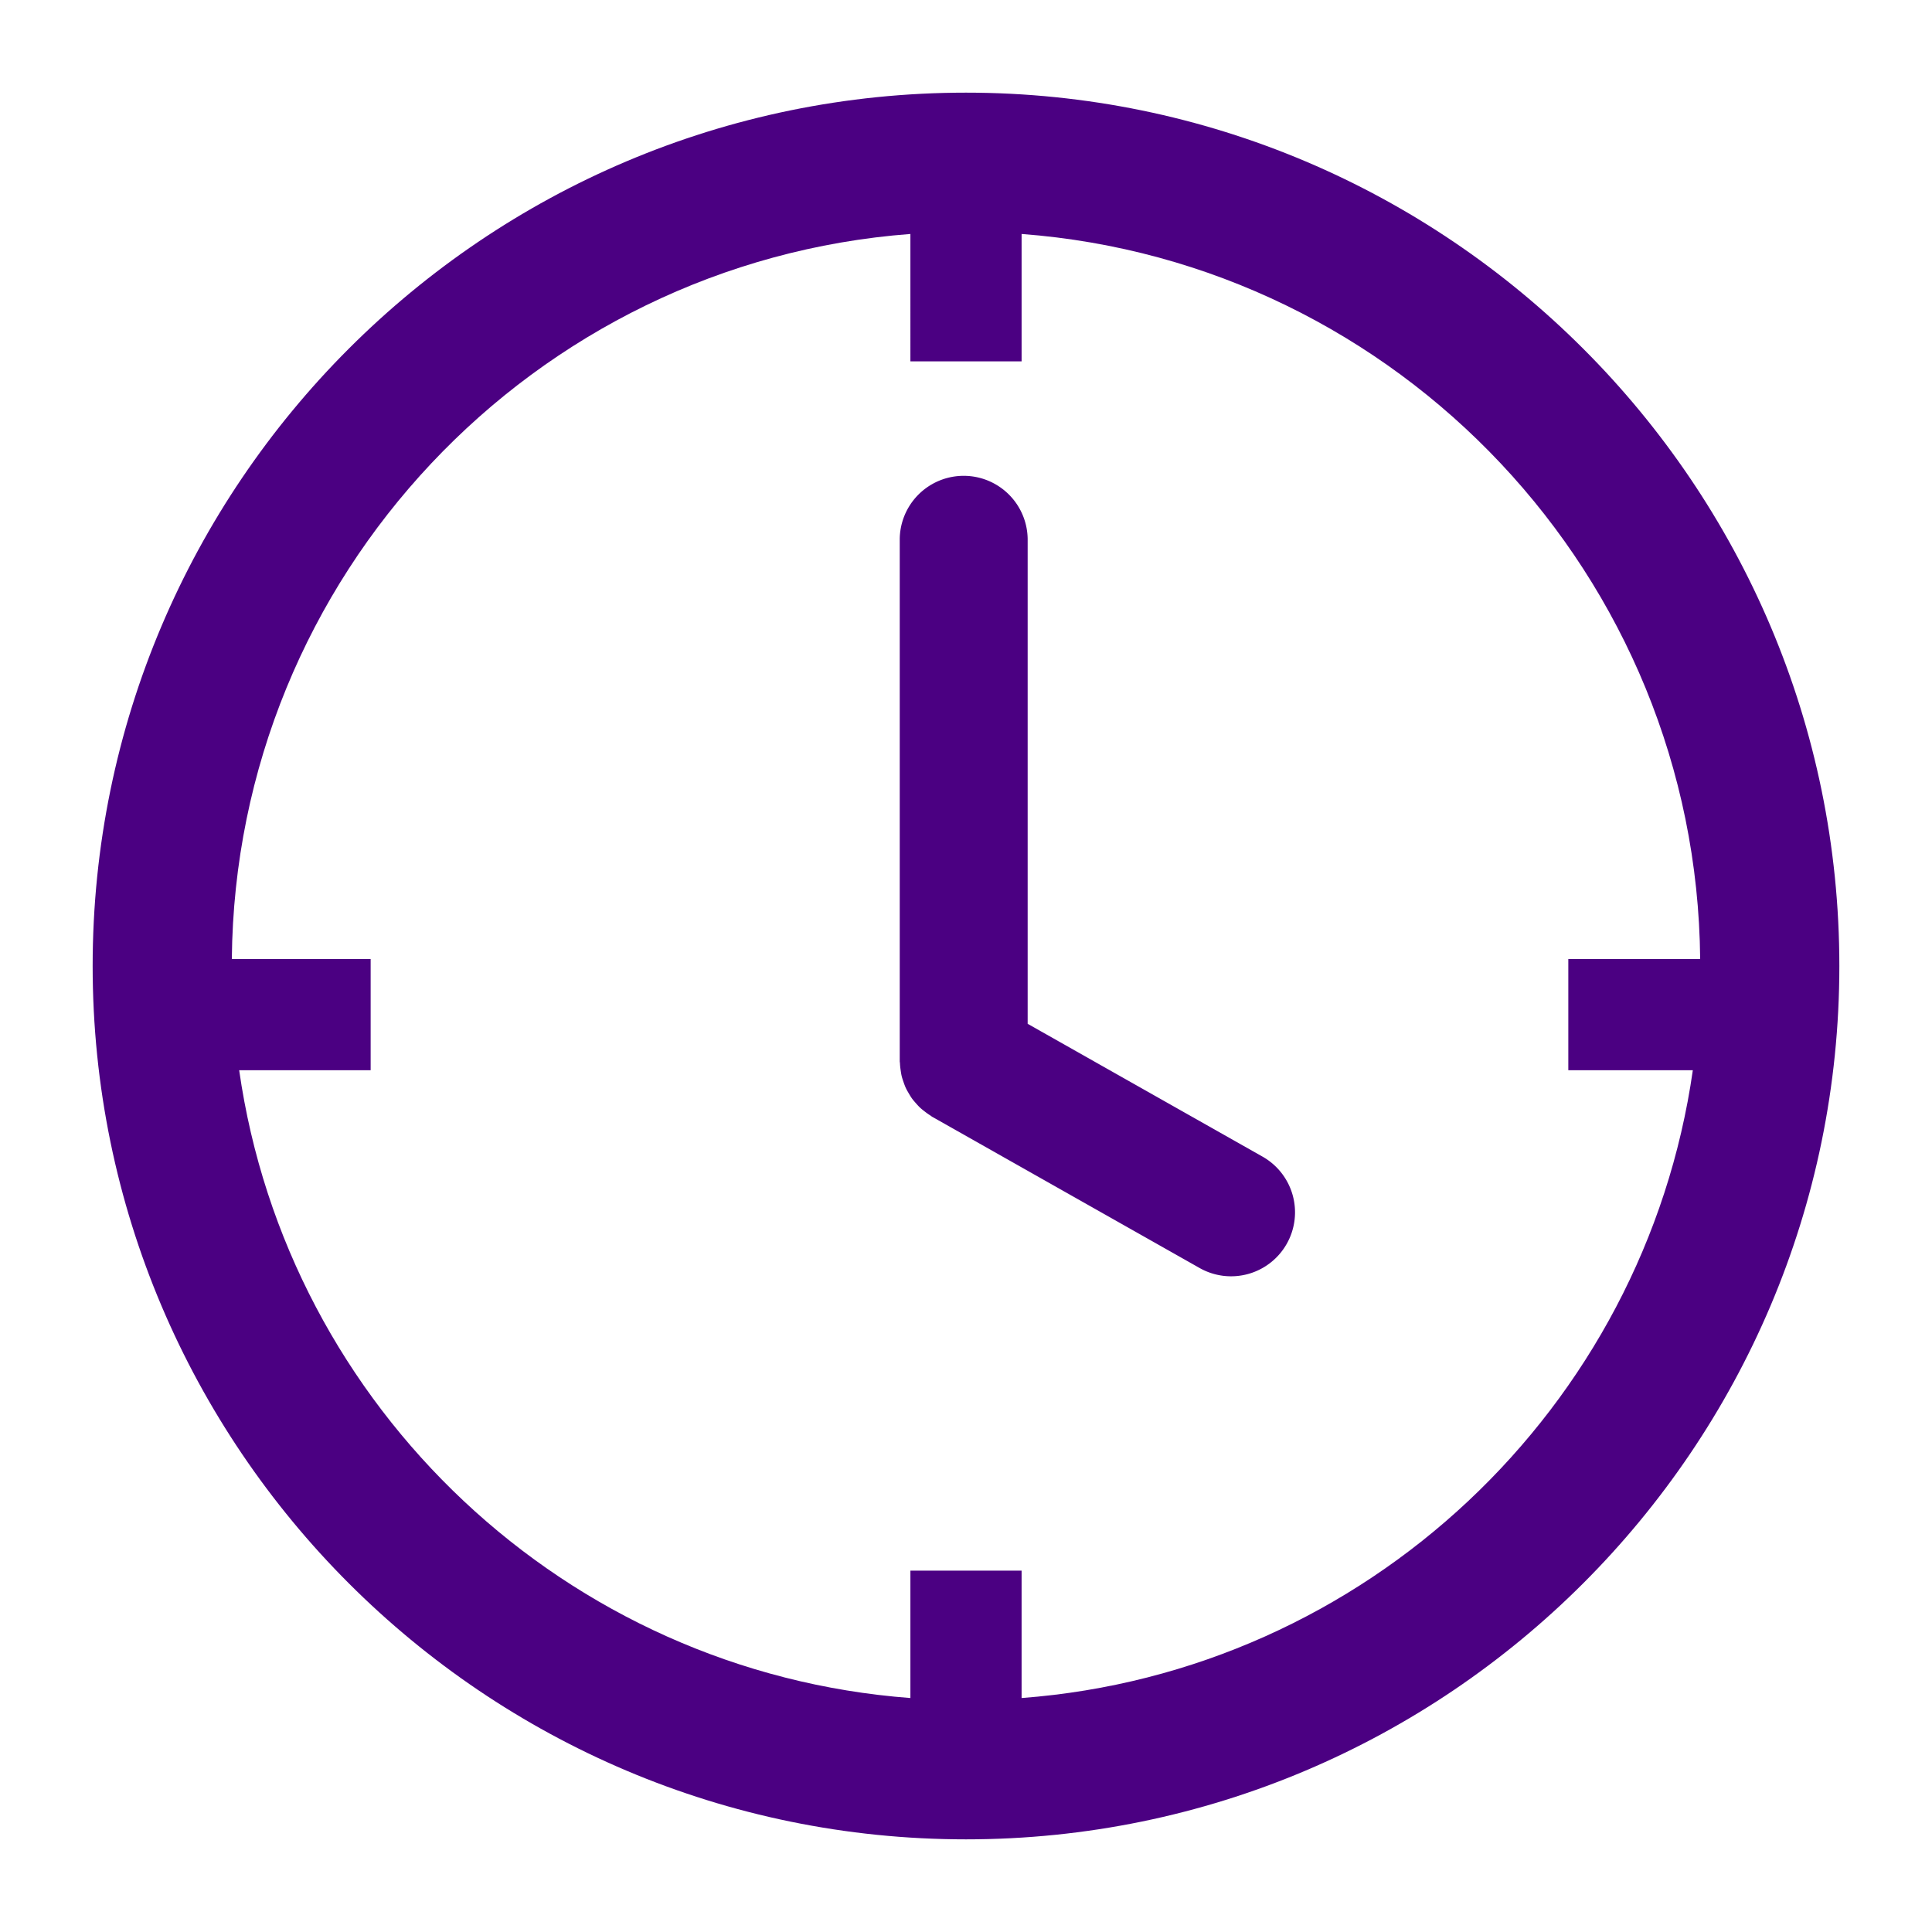<svg viewBox="0 0 139 139" xml:space="preserve" xmlns="http://www.w3.org/2000/svg"><path d="m90.836 83.216-16.9-9.557V38.768a4.602 4.602 0 0 0-9.203 0v37.575c0 .059.016.115.017.174.006.162.025.319.048.479.021.146.042.291.076.433.035.141.082.277.129.414.051.146.1.287.164.426.061.133.134.257.208.383.075.127.148.254.234.374.088.122.188.235.288.349.097.11.192.217.299.317.107.101.222.19.339.28.126.098.253.191.39.276.052.031.092.073.145.102l19.236 10.878a4.6 4.6 0 0 0 6.27-1.74 4.604 4.604 0 0 0-1.74-6.272z" fill="#4b0082" class="fill-000000"></path><path d="M69.5 6.666C34.853 6.666 6.666 34.853 6.666 69.5c0 34.646 28.187 62.834 62.834 62.834 34.646 0 62.834-28.188 62.834-62.834 0-34.647-28.188-62.834-62.834-62.834zm4 115.501V113h-8v9.167C40.73 120.302 20.677 101.295 17.208 77h9.459v-8h-9.988c.258-27.558 21.716-50.126 48.821-52.167V26h8v-9.167c27.104 2.041 48.563 24.609 48.821 52.167h-9.487v8h8.958c-3.469 24.295-23.521 43.302-48.292 45.167z" fill="#4b0082" class="fill-000000"></path></svg>